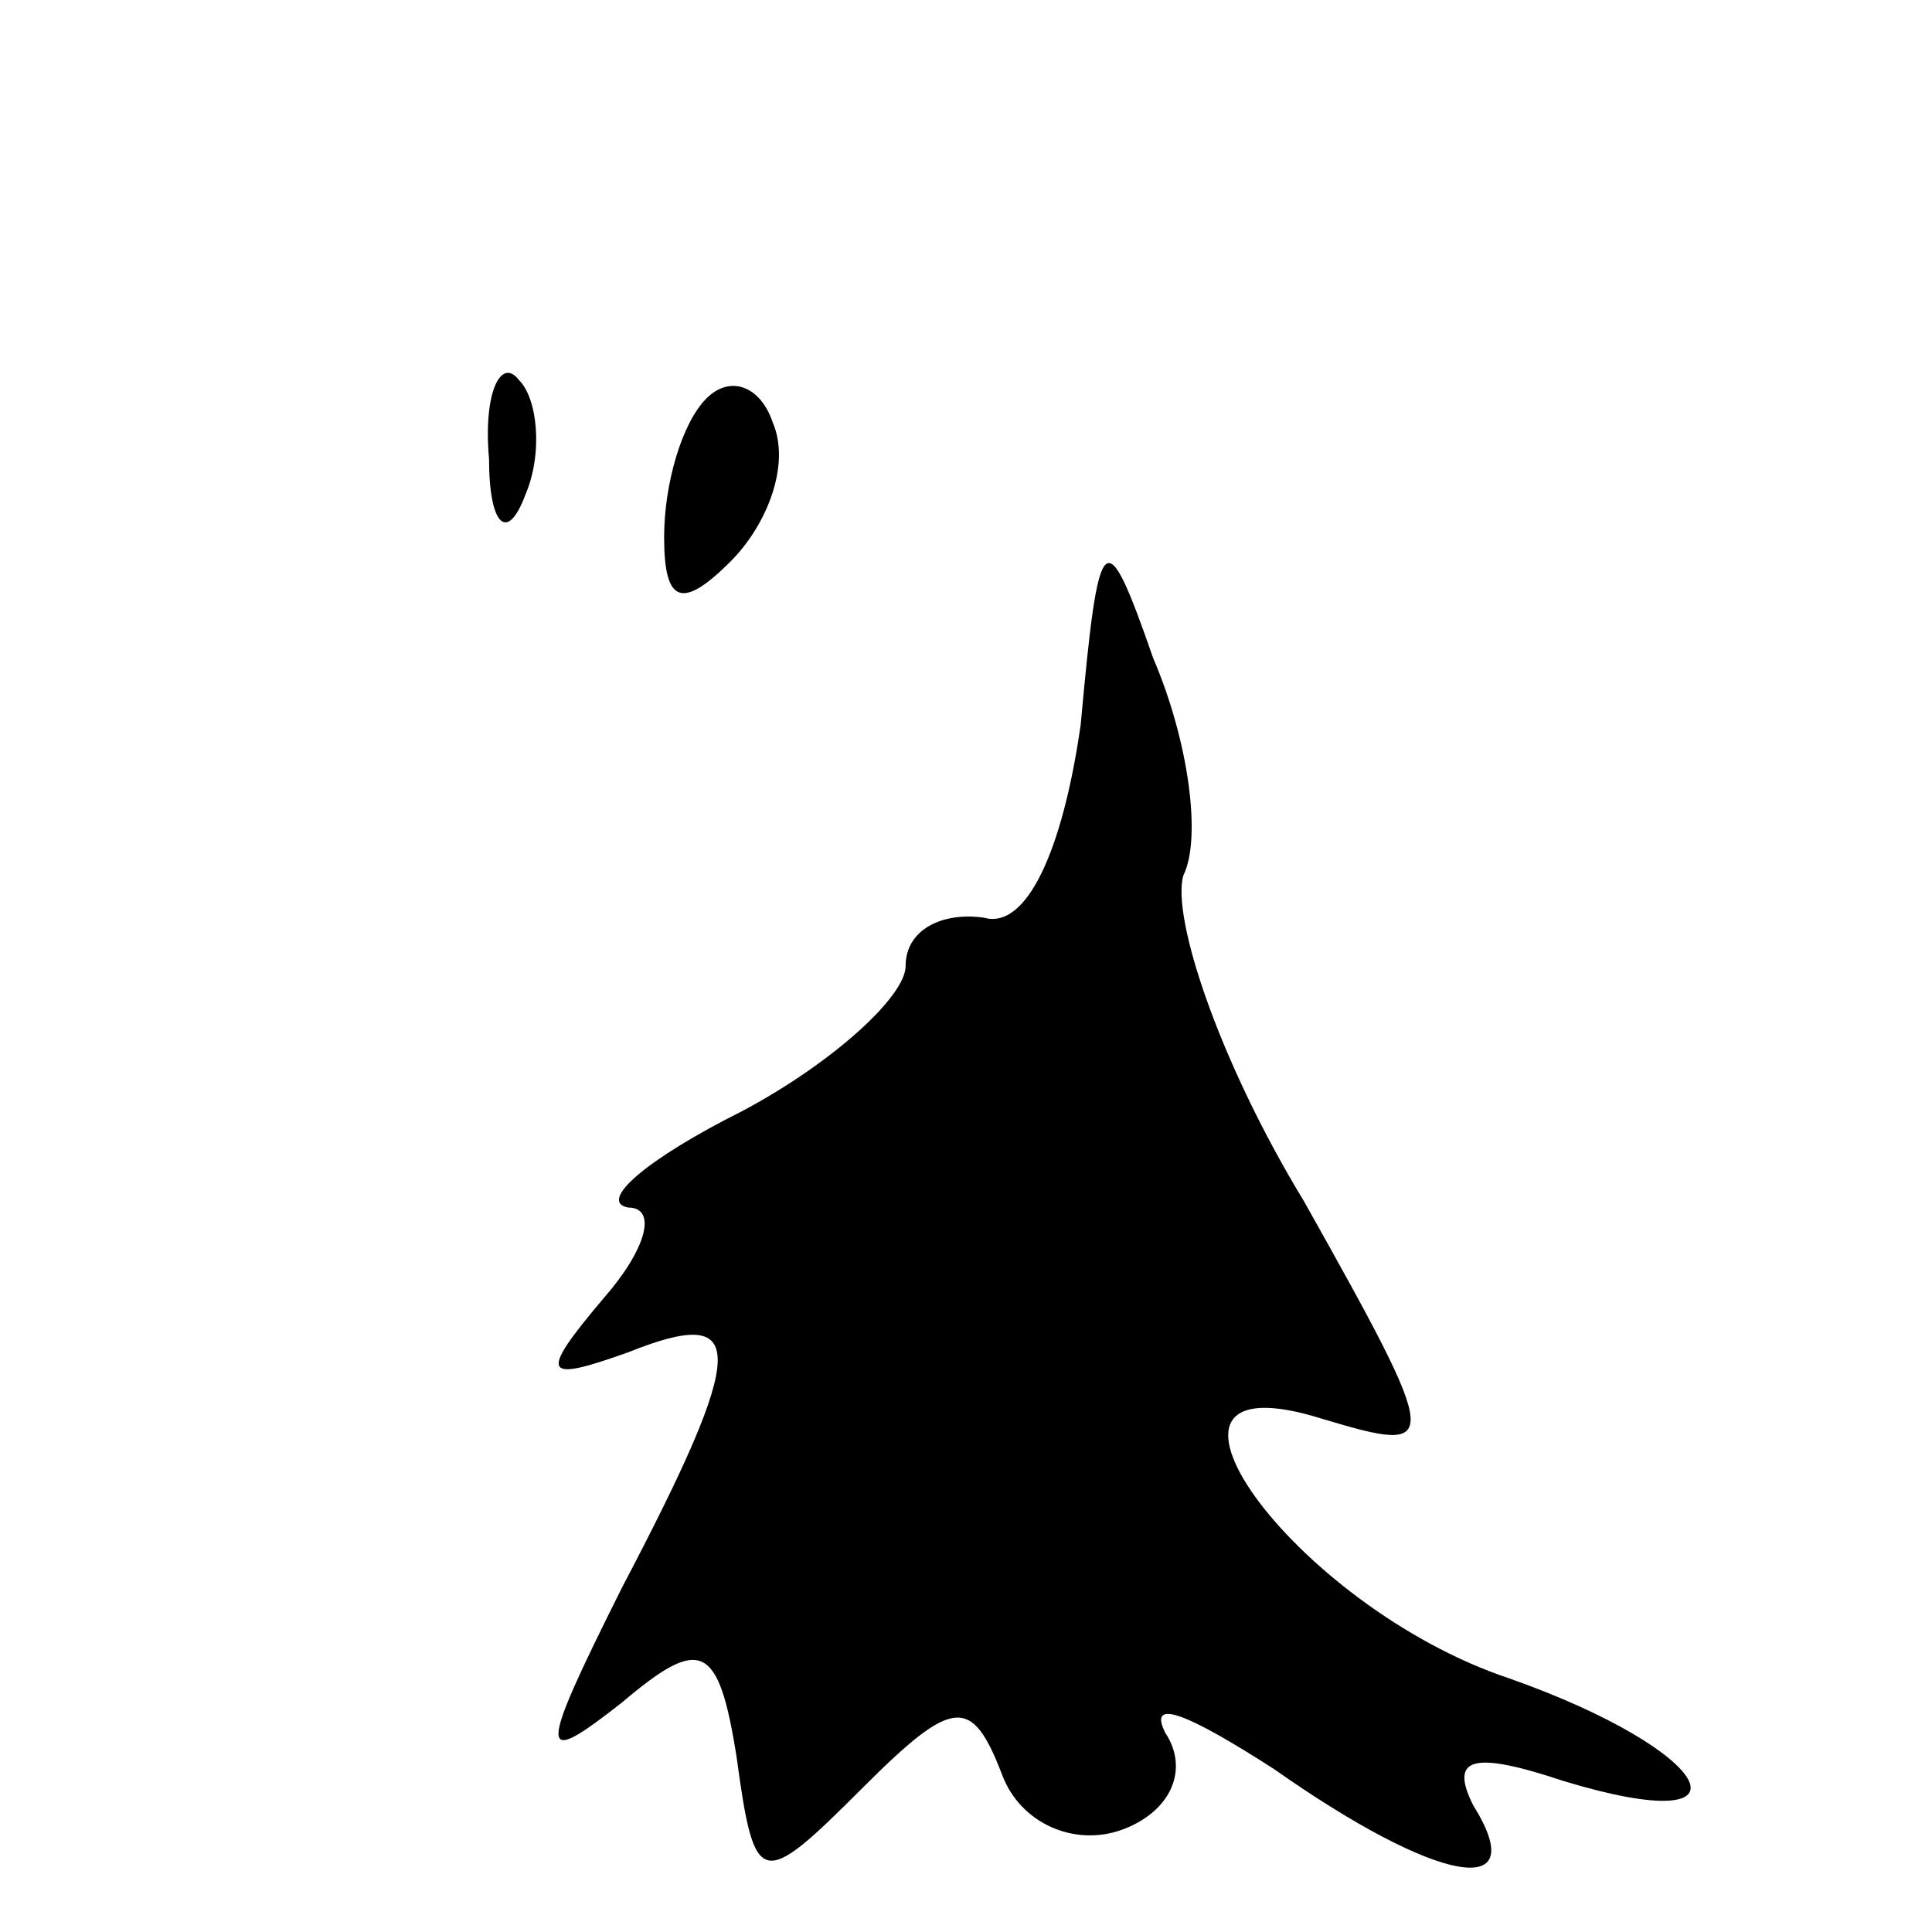 <?xml version="1.0" standalone="no"?>
<!DOCTYPE svg PUBLIC "-//W3C//DTD SVG 20010904//EN"
 "http://www.w3.org/TR/2001/REC-SVG-20010904/DTD/svg10.dtd">
<svg version="1.0" xmlns="http://www.w3.org/2000/svg"
 width="32pt" height="32pt" viewBox="0 0 32 32"
 preserveAspectRatio="xMidYMid meet">
<g transform="translate(0,32) scale(0.1,-0.1)"
fill="#000000" stroke="none">
<path fill="#000000" stroke="none" d="M81 244 c0 -11 3 -14 6 -6 3 7 2 16 -1
19 -3 4 -6 -2 -5 -13z"/>
<path fill="#000000" stroke="none" d="M117 254 c-4 -4 -7 -14 -7 -23 0 -11 3
-12 11 -4 6 6 10 16 7 23 -2 6 -7 8 -11 4z"/>
<path fill="#000000" stroke="none" d="M179 200 c-3 -21 -9 -34 -16 -32 -7 1
-13 -2 -13 -8 0 -5 -12 -16 -27 -24 -16 -8 -24 -15 -19 -16 5 0 3 -7 -4 -15
-11 -13 -10 -14 4 -9 20 8 20 1 -1 -39 -14 -28 -14 -30 0 -19 13 11 16 10 19
-9 3 -22 4 -22 21 -5 15 15 18 15 23 2 3 -8 12 -12 20 -9 8 3 11 10 7 16 -3 6
4 3 18 -6 27 -19 43 -22 33 -6 -4 8 0 9 15 4 33 -10 25 5 -9 17 -36 12 -66 54
-31 43 20 -6 20 -5 -3 36 -14 23 -22 47 -20 54 3 6 1 22 -5 36 -8 23 -9 22
-12 -11z"/>
</g>
</svg>
